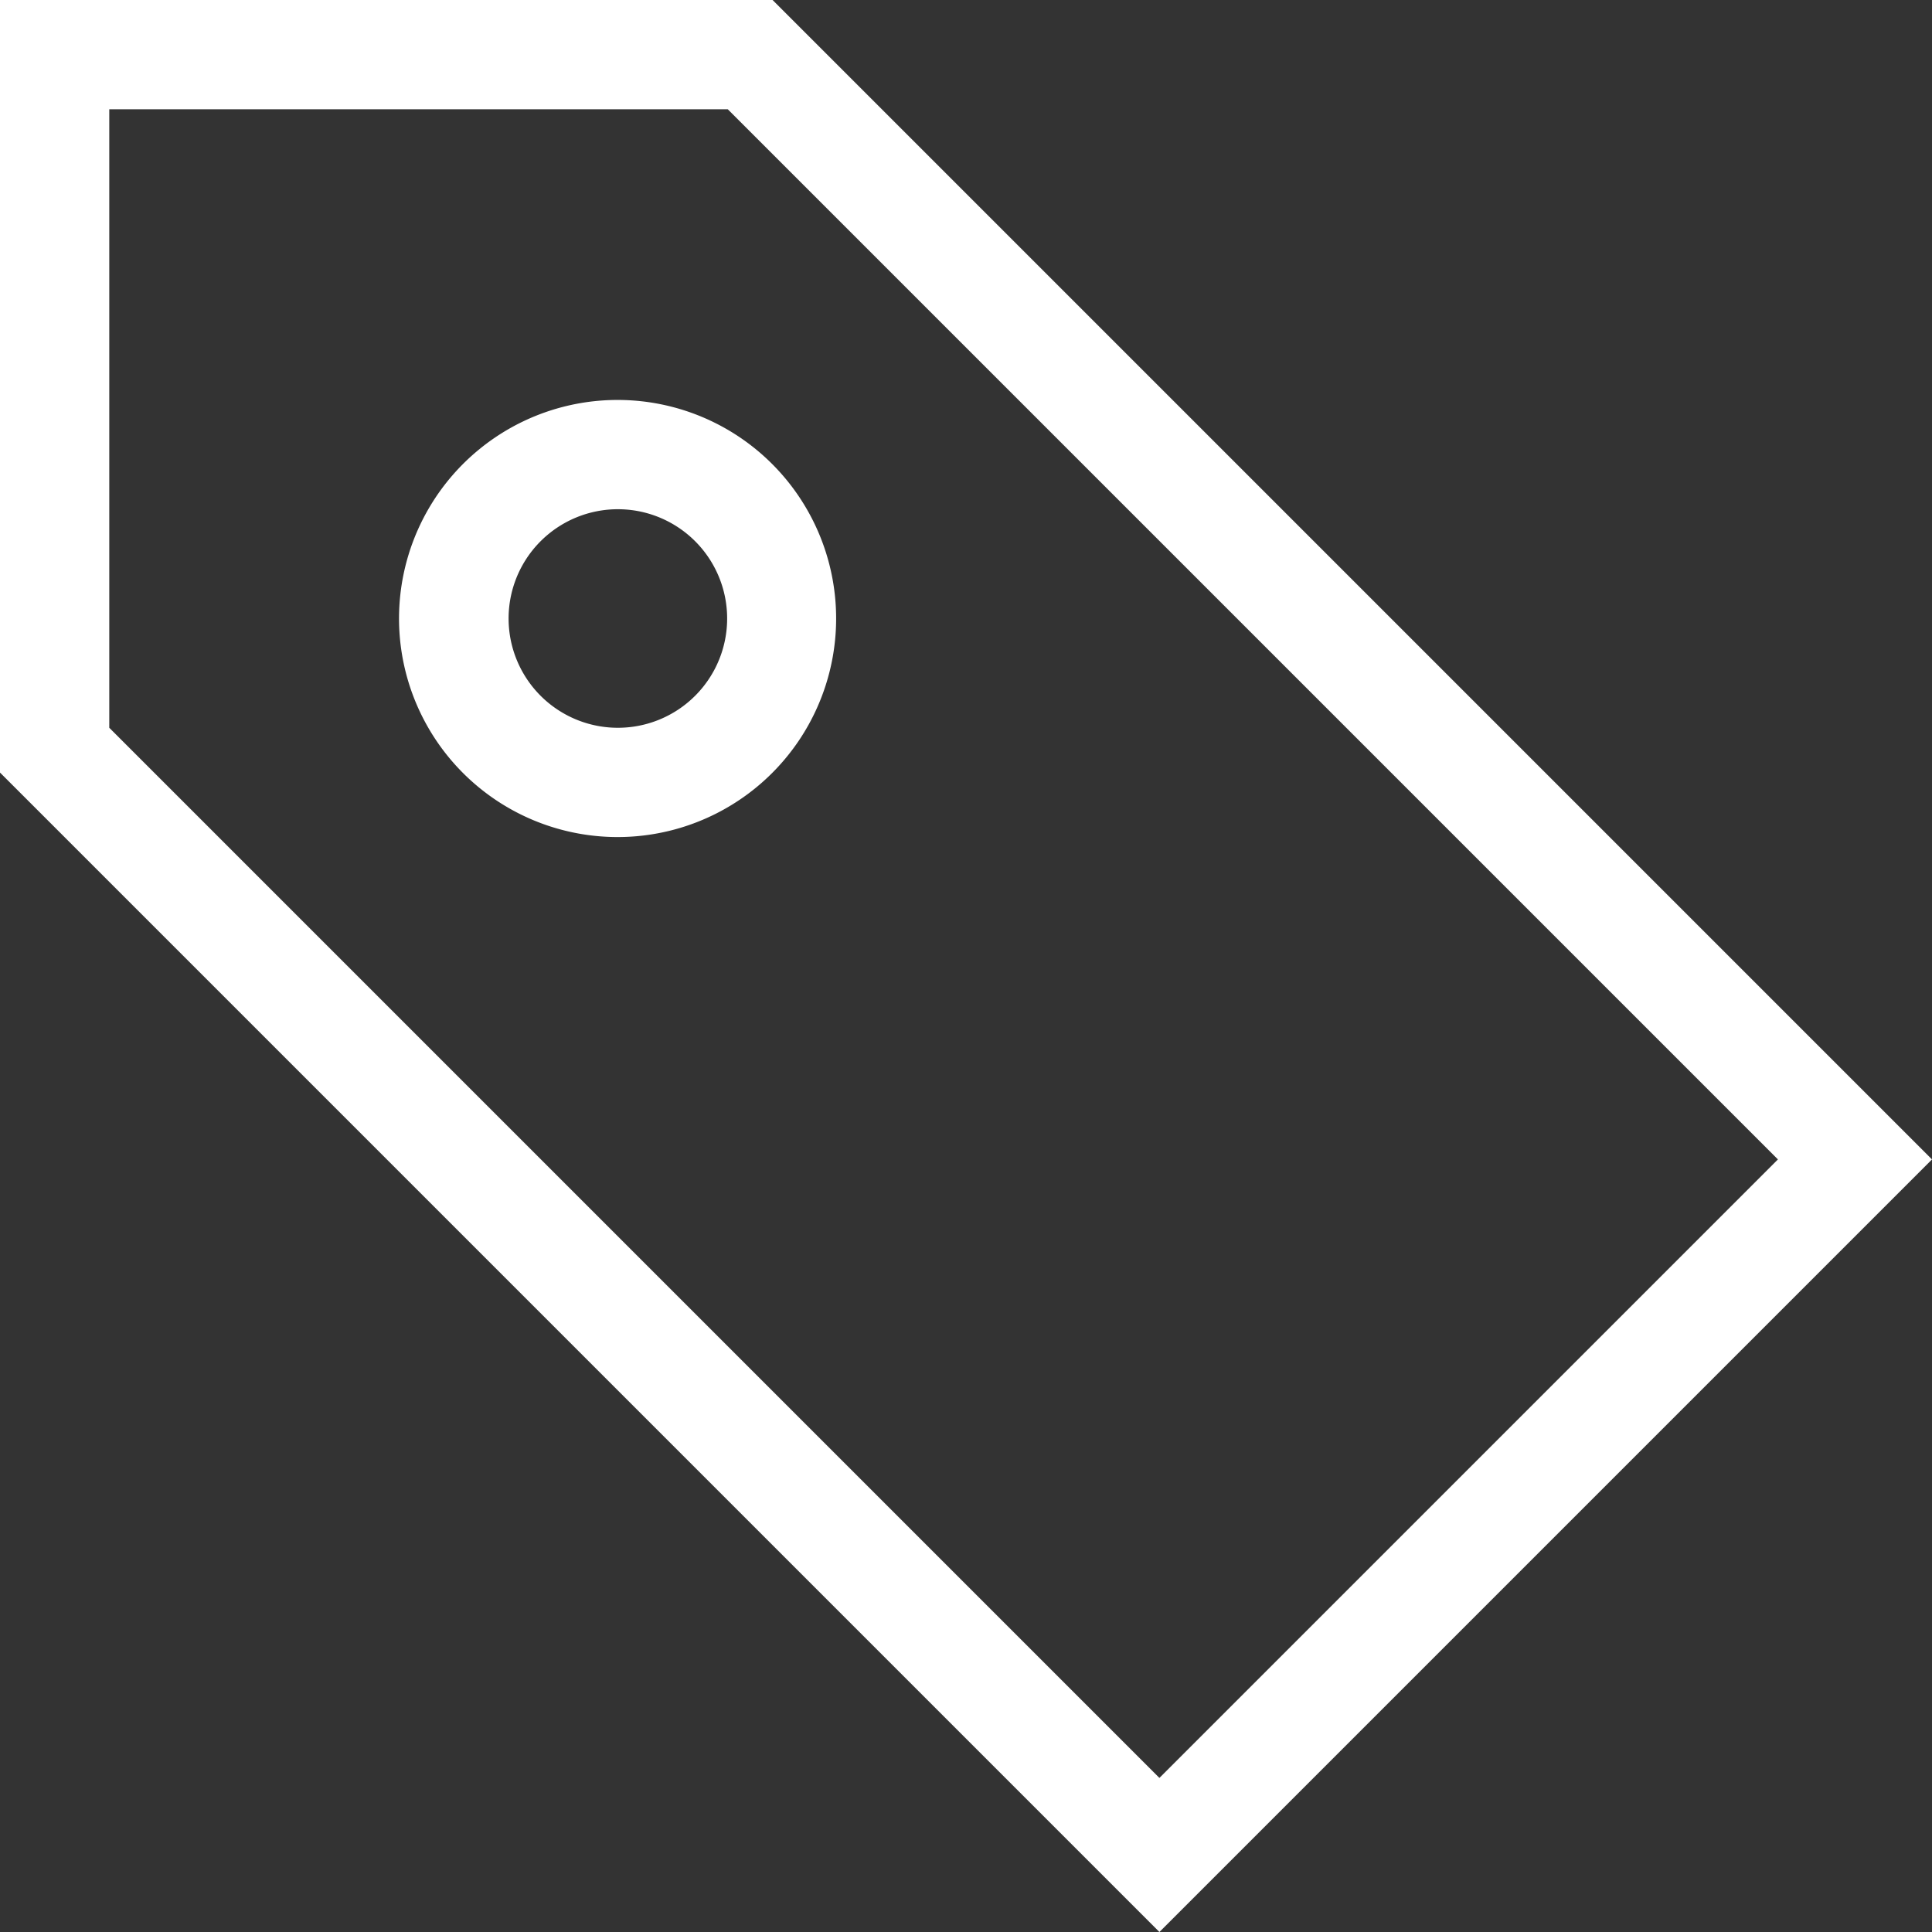 <svg xmlns="http://www.w3.org/2000/svg" viewBox="0 0 17.68 17.68"><rect x="0" y="0" width="17.68" height="17.68" fill="#333333" stroke="none"/><defs><style>.cls-1{fill:#fff;}</style></defs><title>tags</title><g id="Layer_2" data-name="Layer 2"><g id="icon_presentation_set" data-name="icon presentation set"><path class="cls-1" d="M6.66,1l9.61,9.61-5.66,5.66L1,6.66V1H6.66m.41-1H0V7.07L10.61,17.68l7.07-7.07L7.07,0Z"/><path class="cls-1" d="M5.66,4.66a1,1,0,1,1-.71.29,1,1,0,0,1,.71-.29m0-1a2,2,0,1,0,1.41.59,2,2,0,0,0-1.41-.59Z"/></g></g></svg>